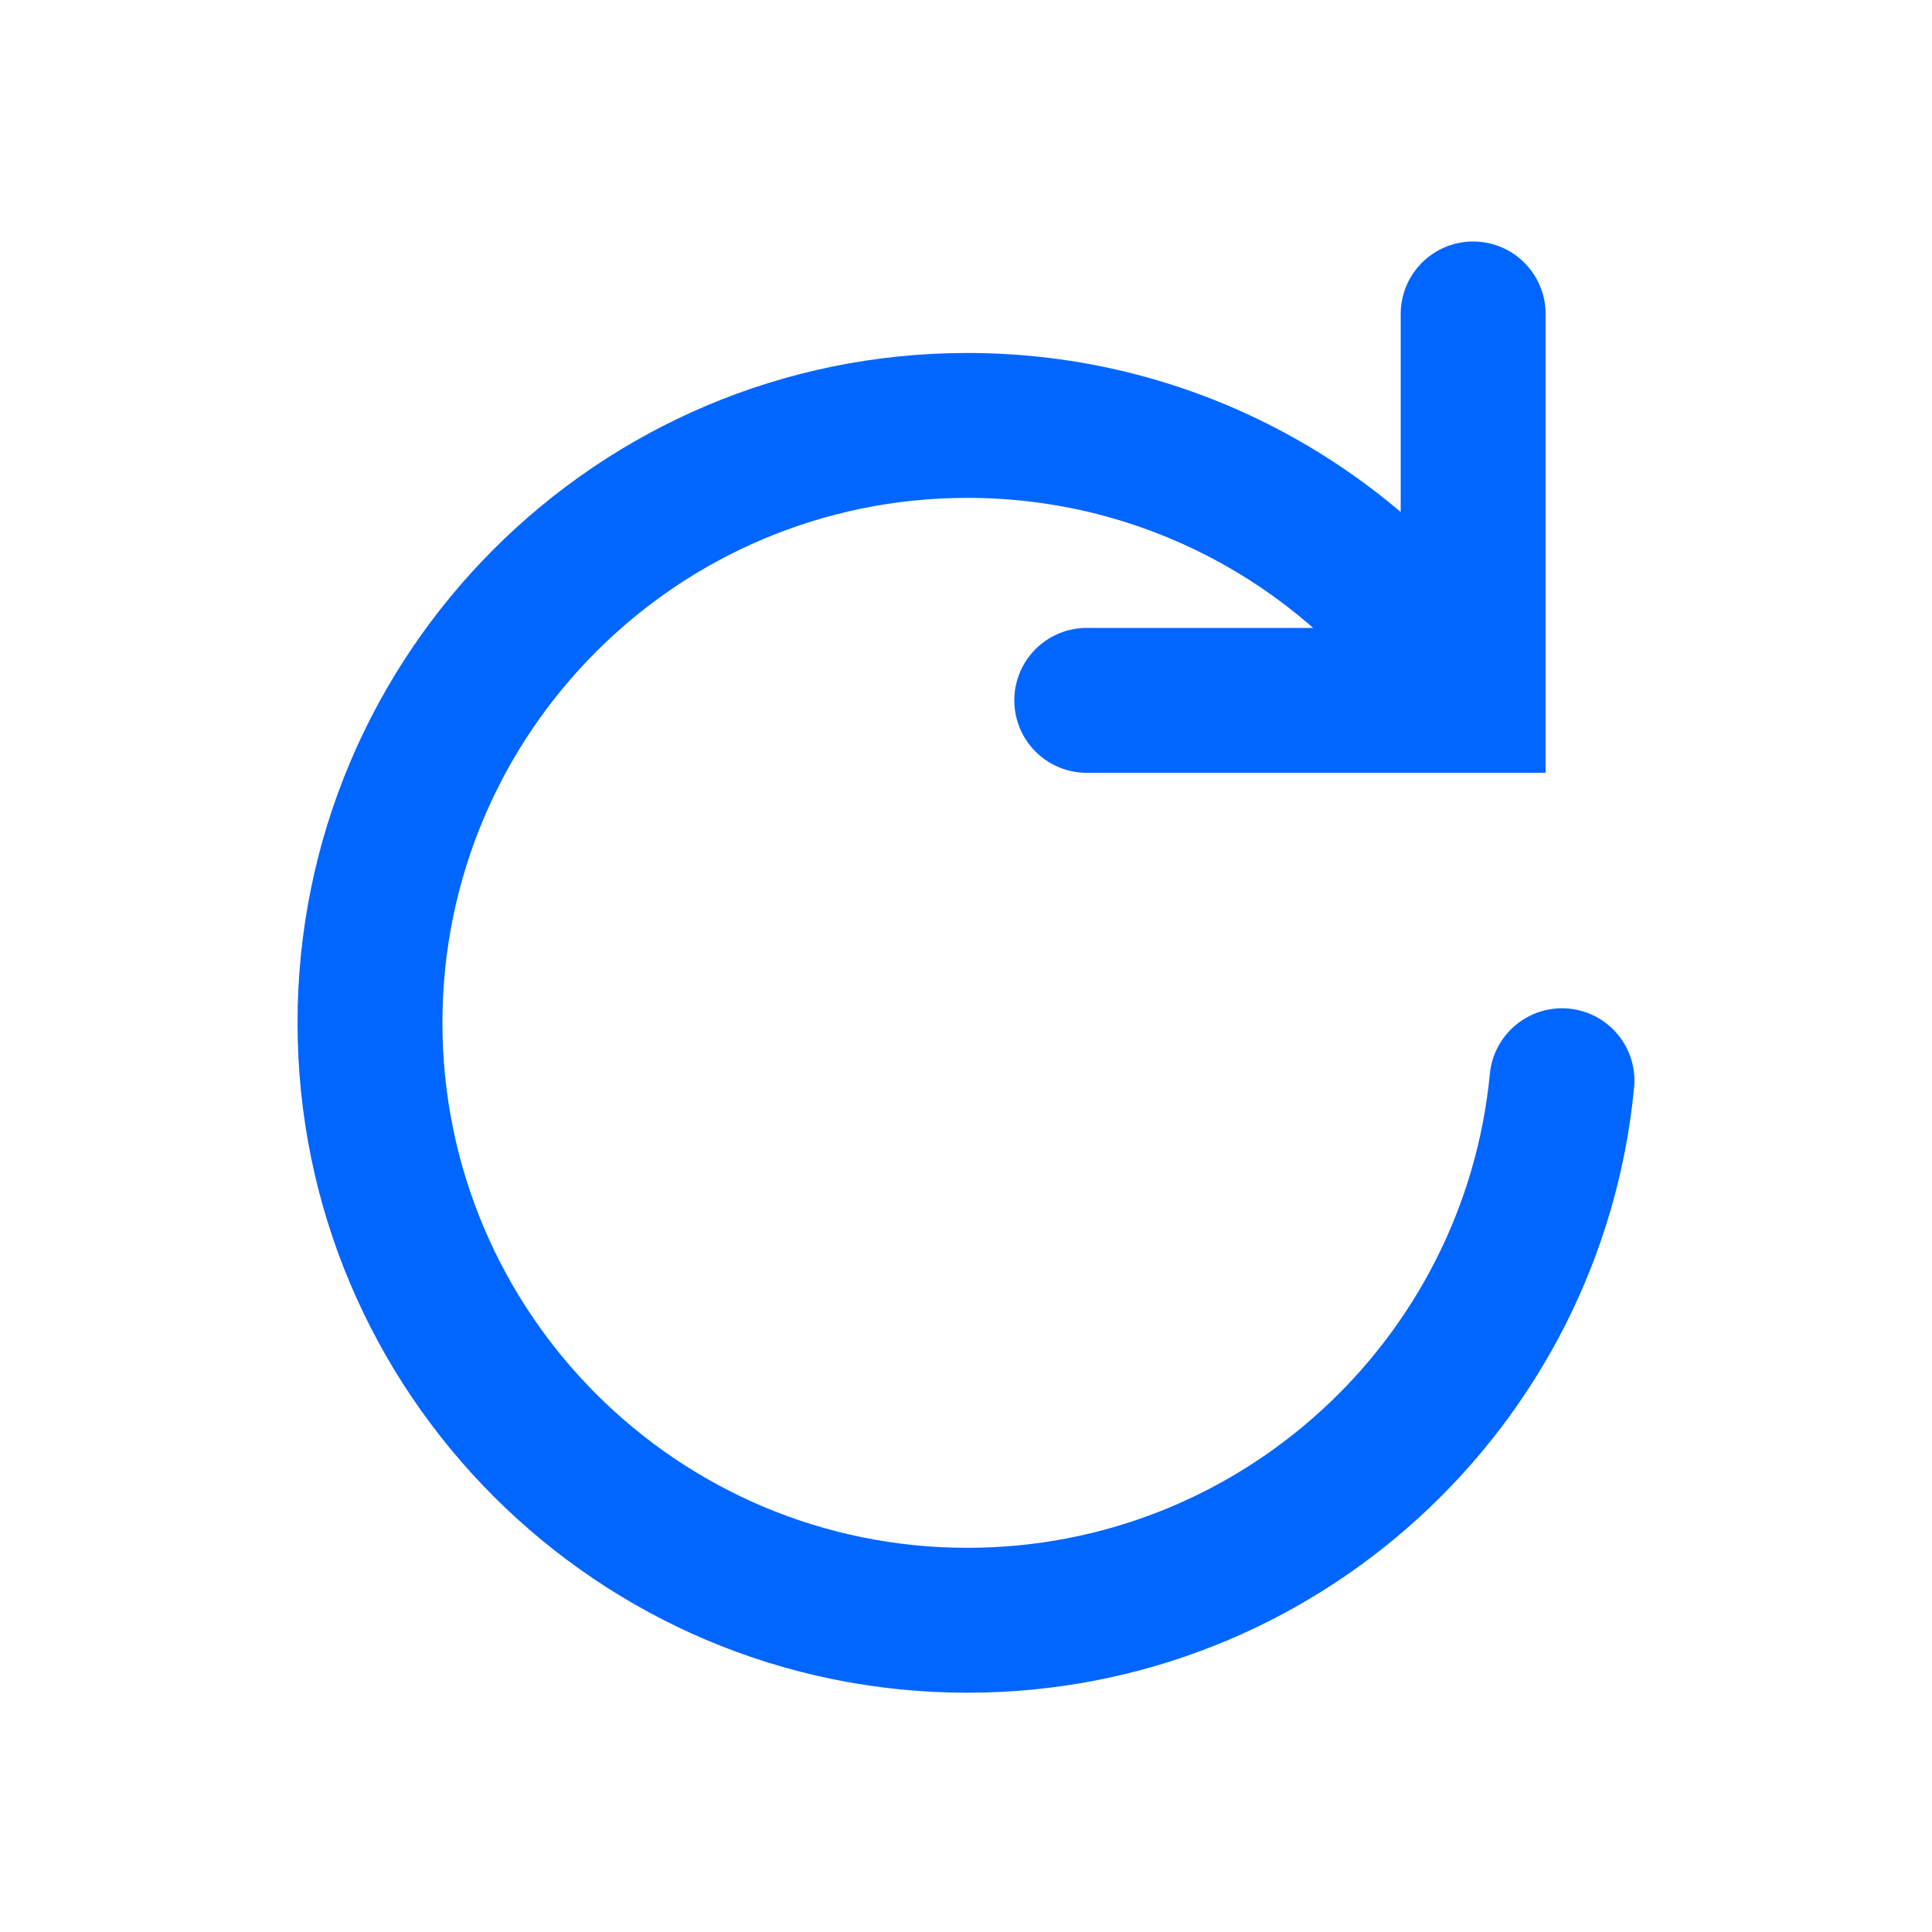 <svg width="20" height="20" viewBox="0 0 20 20" fill="none" xmlns="http://www.w3.org/2000/svg">
<g id="Icon Button / Basic 20/16">
<g id="ic">
<path id="Vector 511" d="M15.25 3.25V7.25H11.25" stroke="#0066FF" stroke-width="1.5" stroke-linecap="round"/>
<path id="Ellipse 1133" d="M16.916 11.259C16.956 10.847 16.654 10.481 16.241 10.441C15.829 10.402 15.463 10.704 15.423 11.116L16.916 11.259ZM10.014 16.023C7.013 16.023 4.58 13.589 4.58 10.588H3.08C3.08 14.418 6.185 17.523 10.014 17.523V16.023ZM4.58 10.588C4.58 7.587 7.013 5.154 10.014 5.154V3.654C6.185 3.654 3.08 6.759 3.08 10.588H4.58ZM10.014 5.154C11.817 5.154 13.414 6.031 14.404 7.385L15.615 6.499C14.355 4.776 12.315 3.654 10.014 3.654V5.154ZM15.423 11.116C15.158 13.869 12.837 16.023 10.014 16.023V17.523C13.617 17.523 16.578 14.774 16.916 11.259L15.423 11.116Z" fill="#0066FF"/>
</g>
</g>
</svg>
